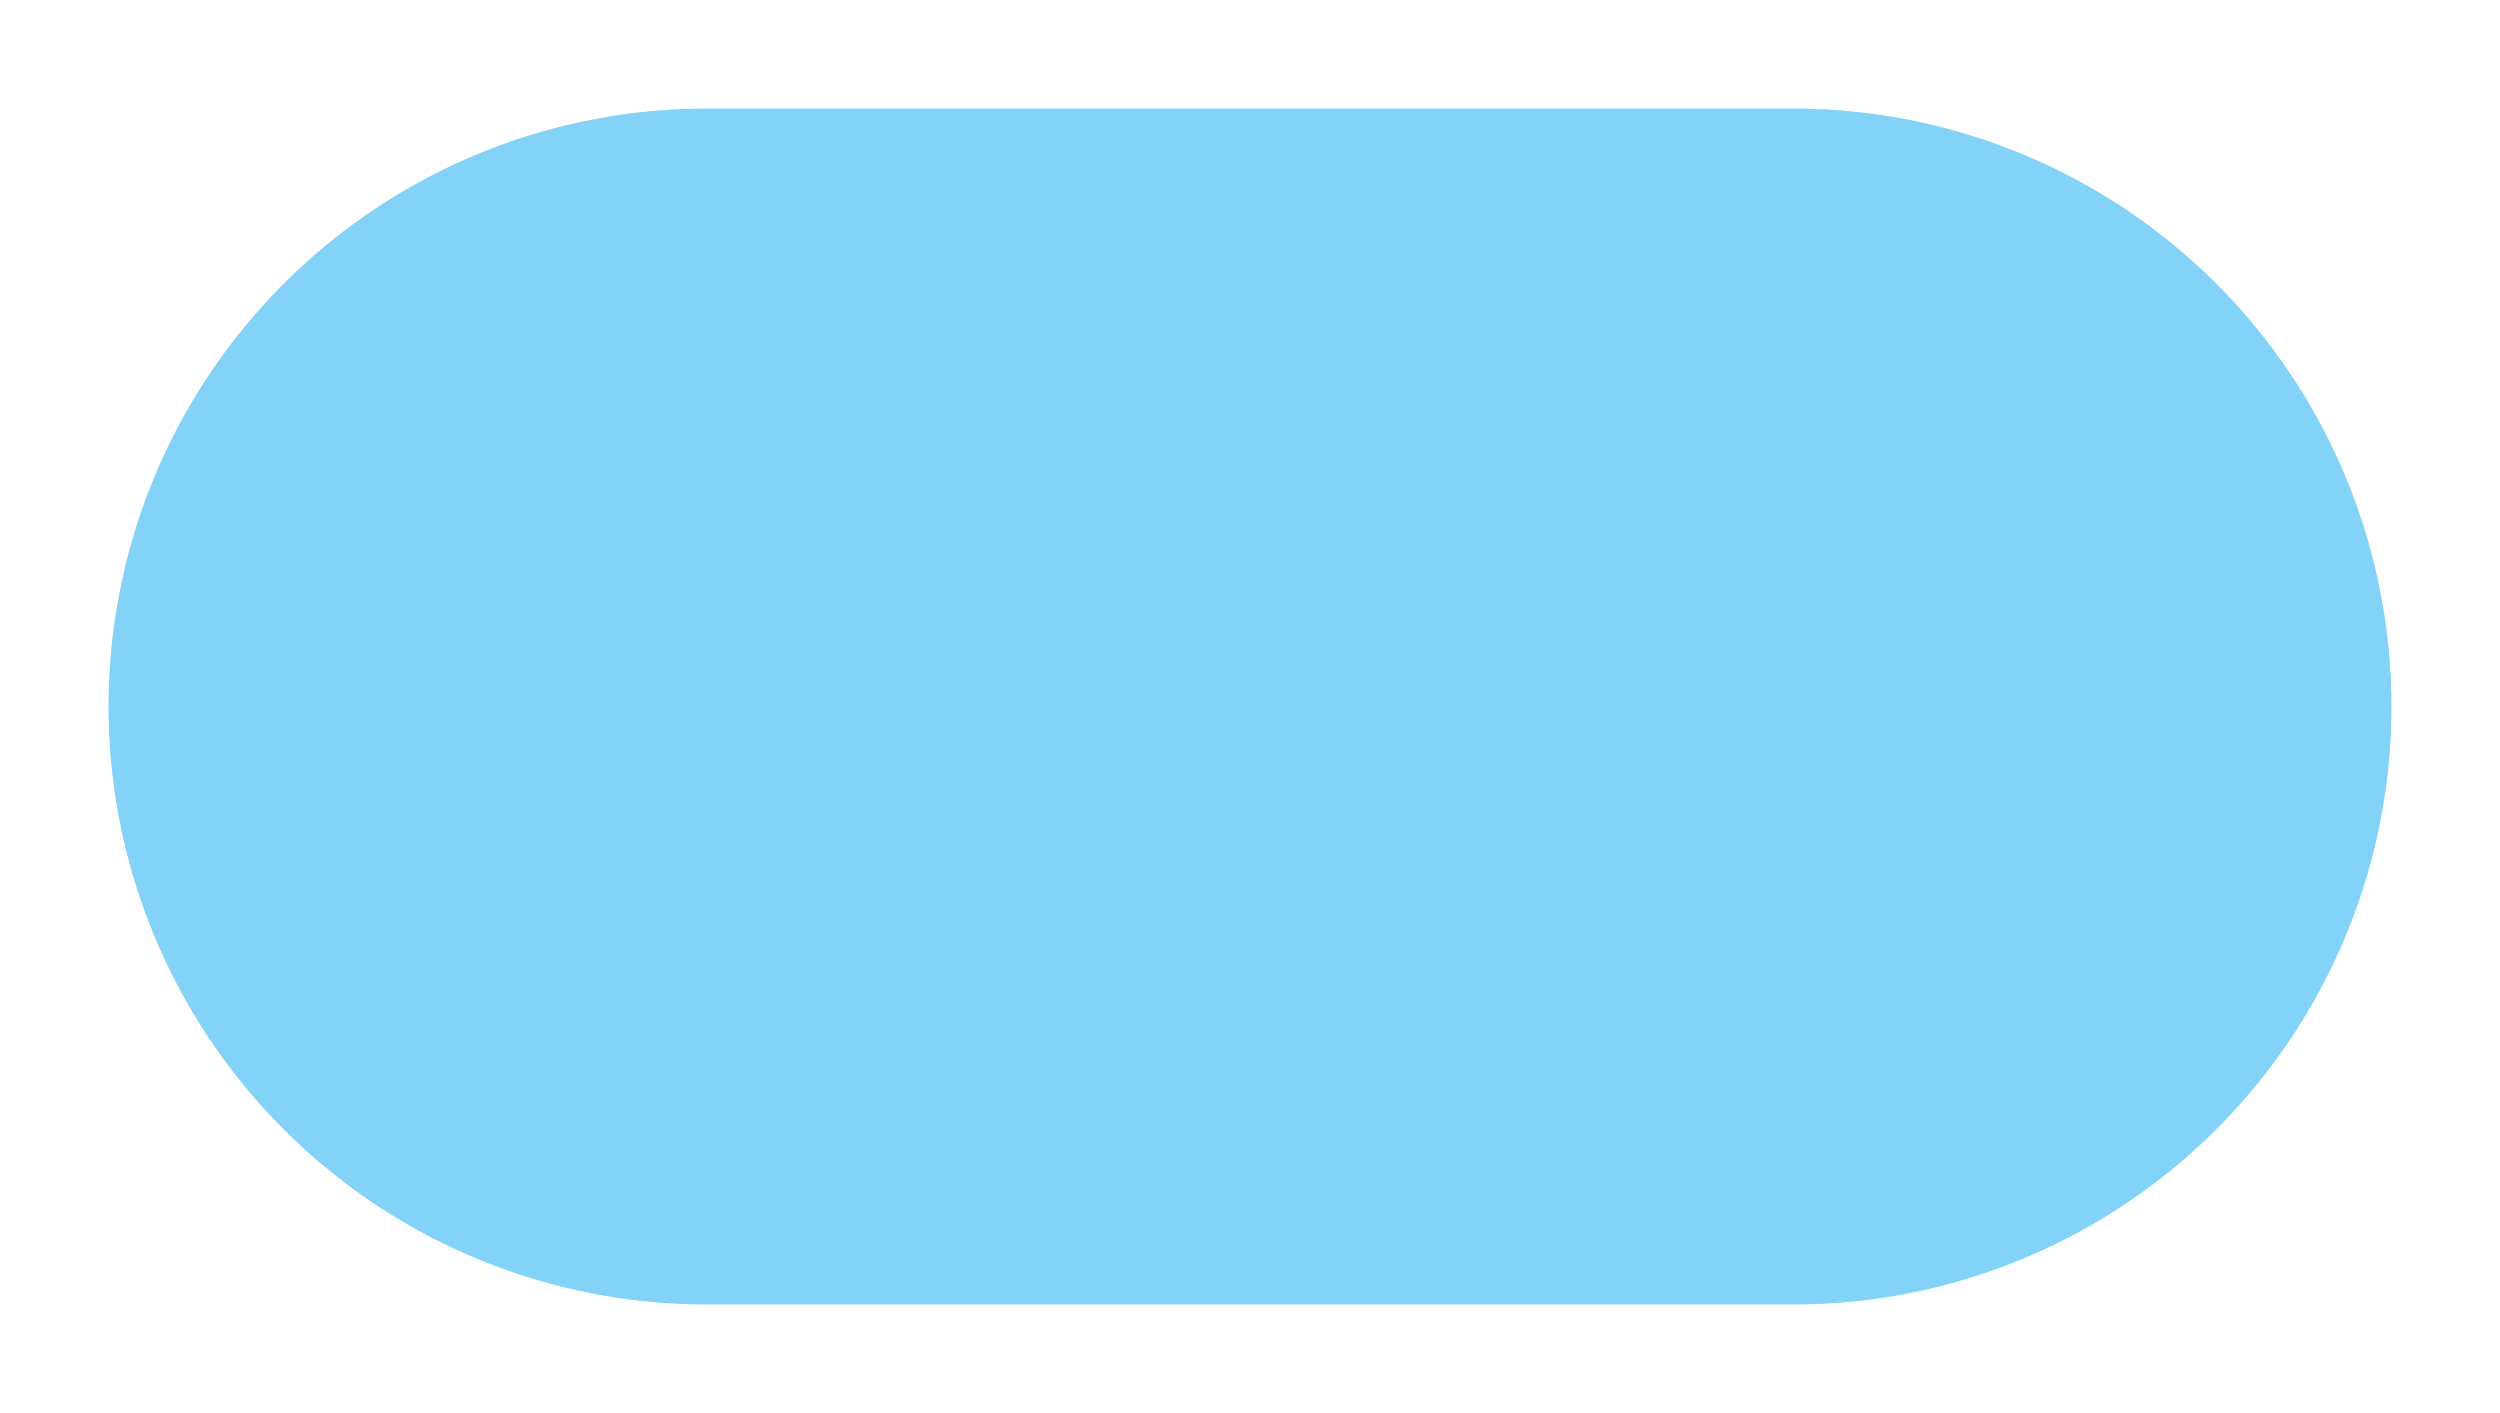 ﻿<?xml version="1.0" encoding="utf-8"?>
<svg version="1.1" xmlns:xlink="http://www.w3.org/1999/xlink" width="23px" height="13px" xmlns="http://www.w3.org/2000/svg">
  <defs>
    <filter x="473px" y="527px" width="23px" height="13px" filterUnits="userSpaceOnUse" id="filter2183">
      <feOffset dx="0" dy="0" in="SourceAlpha" result="shadowOffsetInner" />
      <feGaussianBlur stdDeviation="0.5" in="shadowOffsetInner" result="shadowGaussian" />
      <feComposite in2="shadowGaussian" operator="atop" in="SourceAlpha" result="shadowComposite" />
      <feColorMatrix type="matrix" values="0 0 0 0 0  0 0 0 0 0  0 0 0 0 0  0 0 0 0.349 0  " in="shadowComposite" />
    </filter>
    <g id="widget2184">
      <path d="M 474 533.5  A 5.5 5.5 0 0 1 479.5 528 L 489.5 528  A 5.5 5.5 0 0 1 495 533.5 A 5.5 5.5 0 0 1 489.5 539 L 479.5 539  A 5.5 5.5 0 0 1 474 533.5 Z " fill-rule="nonzero" fill="#81d3f8" stroke="none" fill-opacity="0.878" />
    </g>
  </defs>
  <g transform="matrix(1 0 0 1 -473 -527 )">
    <use xlink:href="#widget2184" filter="url(#filter2183)" />
    <use xlink:href="#widget2184" />
  </g>
</svg>